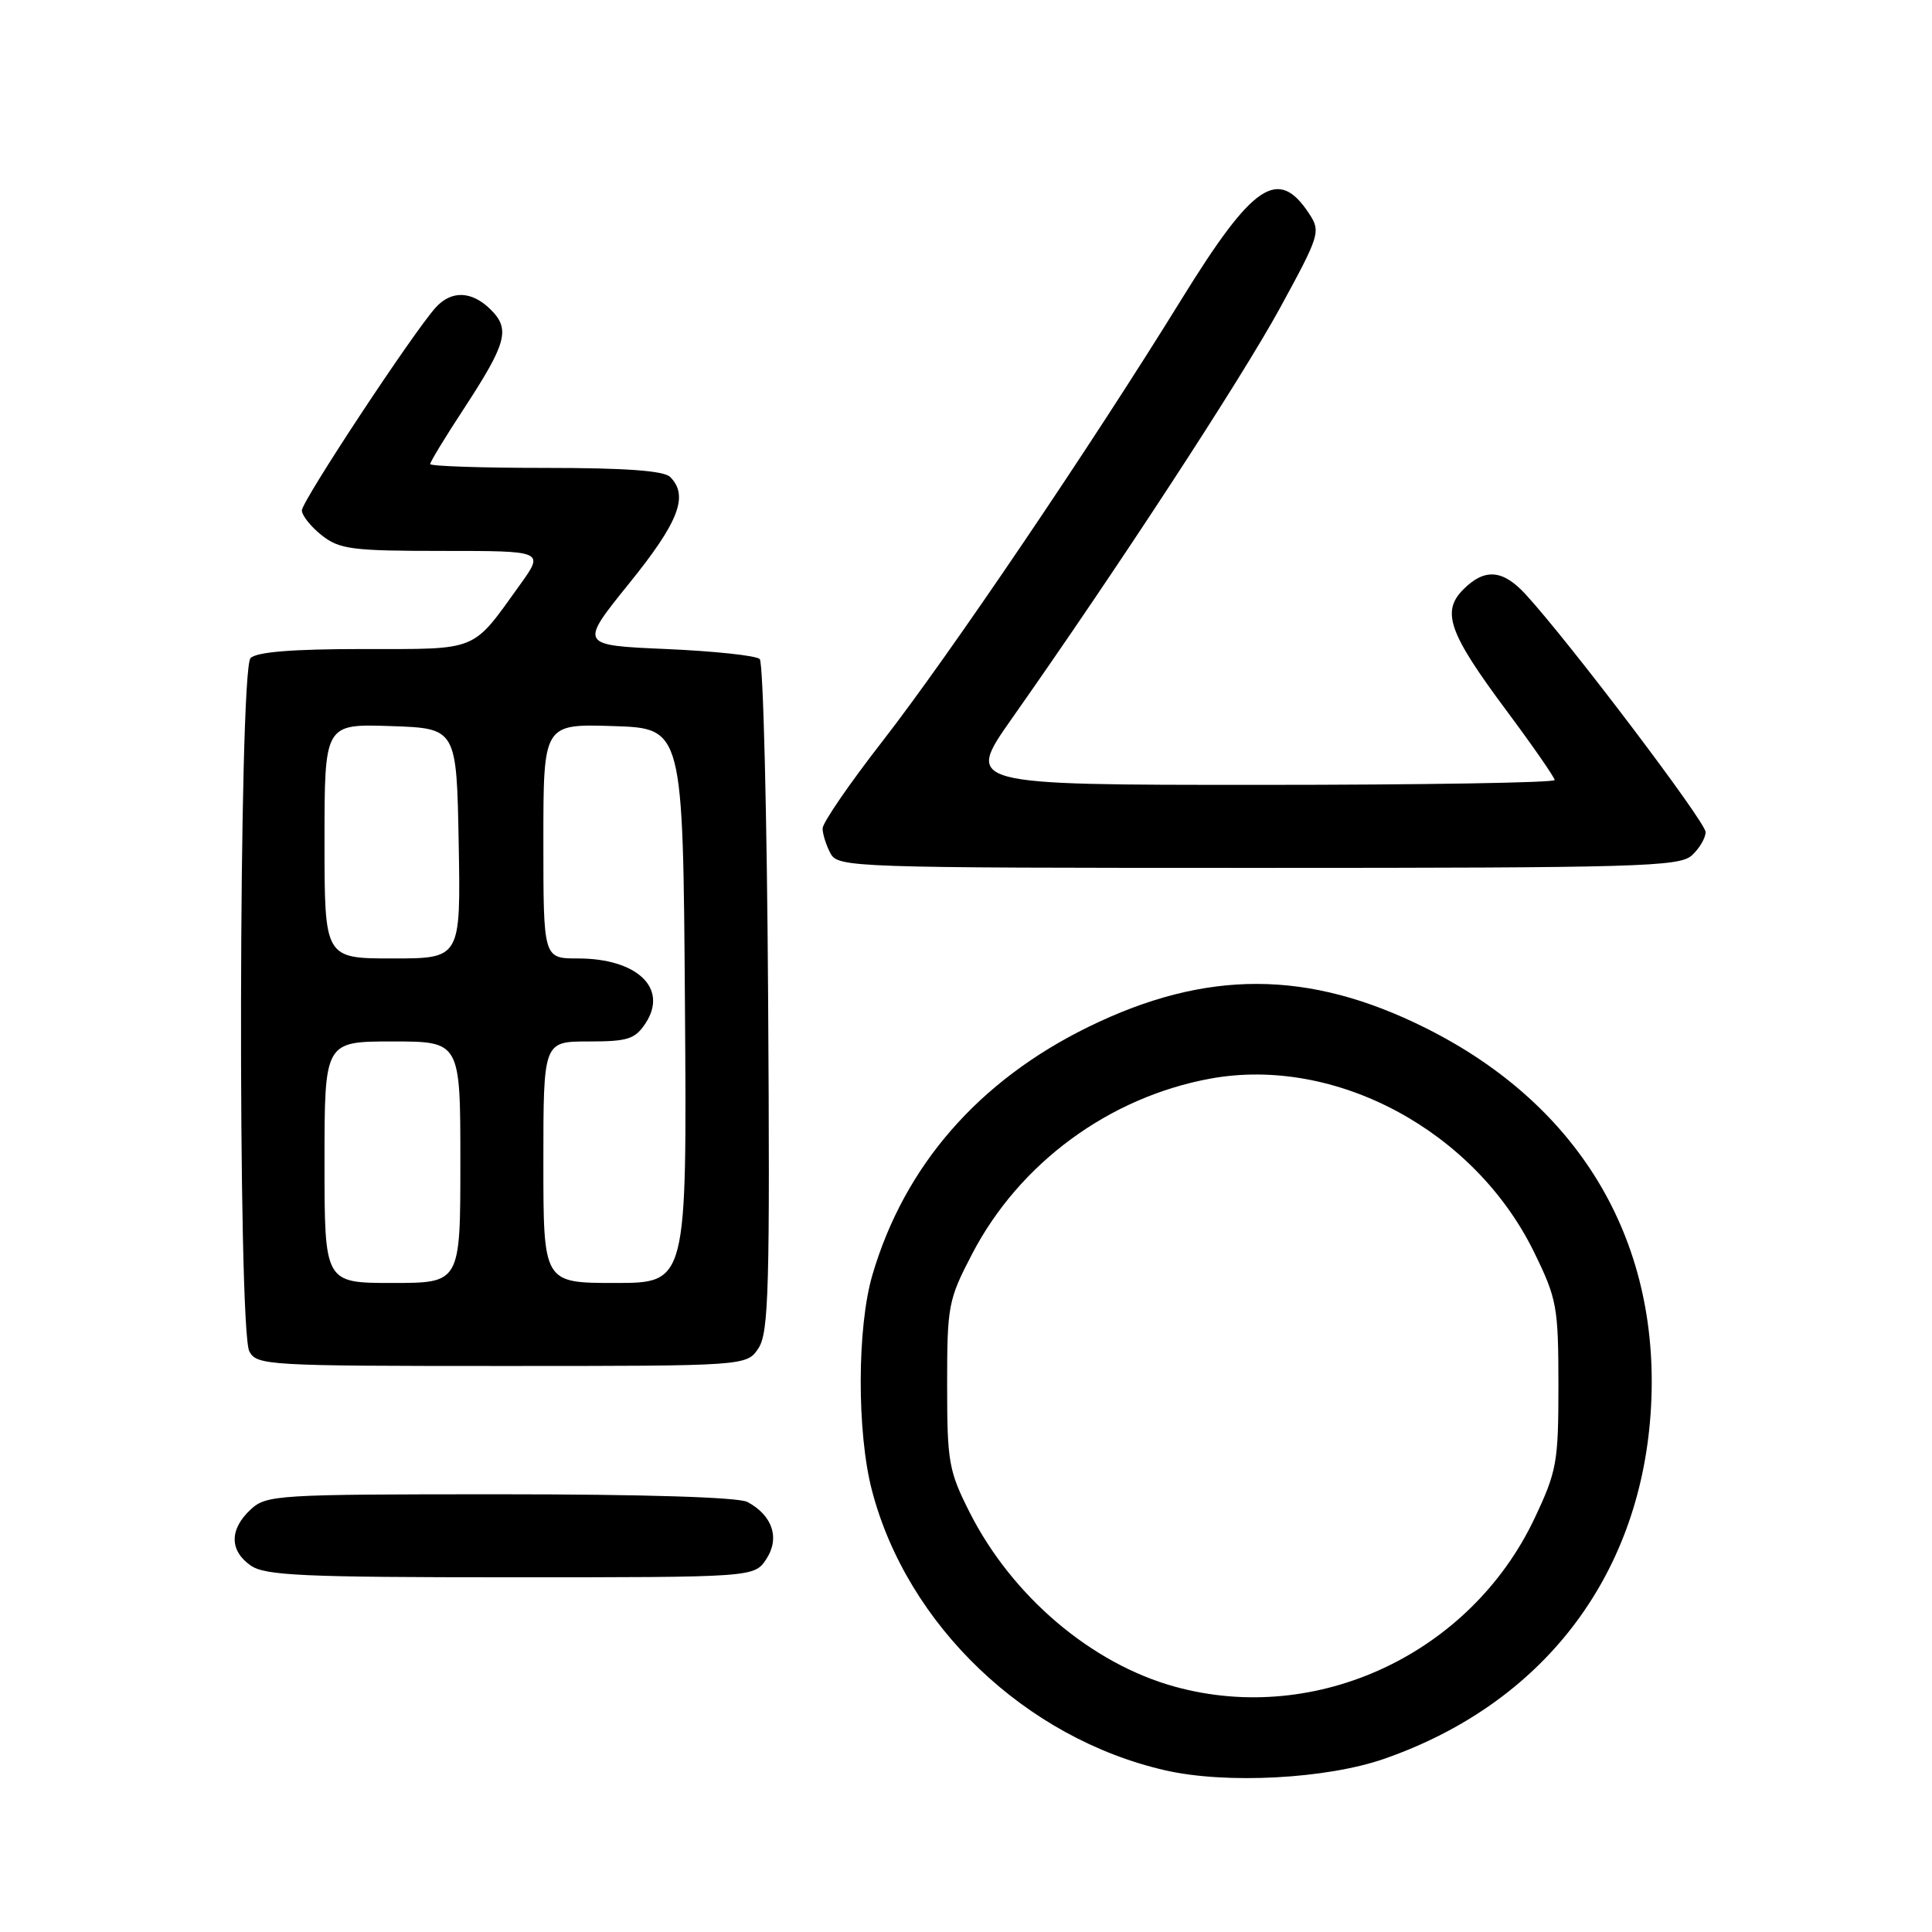 <?xml version="1.0" encoding="UTF-8" standalone="no"?>
<!DOCTYPE svg PUBLIC "-//W3C//DTD SVG 1.1//EN" "http://www.w3.org/Graphics/SVG/1.1/DTD/svg11.dtd" >
<svg xmlns="http://www.w3.org/2000/svg" xmlns:xlink="http://www.w3.org/1999/xlink" version="1.1" viewBox="0 0 256 256">
 <g >
 <path fill="currentColor"
d=" M 183.42 233.05 C 204.29 225.78 217.17 209.11 218.71 187.38 C 220.29 164.90 209.61 146.55 188.91 136.22 C 173.41 128.47 159.83 128.43 144.22 136.07 C 129.66 143.20 119.84 154.48 115.60 168.93 C 113.56 175.85 113.53 189.78 115.53 197.46 C 120.19 215.36 135.90 230.35 154.41 234.58 C 162.47 236.42 175.76 235.72 183.42 233.05 Z  M 101.55 206.57 C 103.36 203.80 102.36 200.80 99.04 199.02 C 97.86 198.39 85.39 198.00 66.25 198.00 C 36.56 198.00 35.29 198.08 33.19 200.04 C 30.39 202.65 30.40 205.47 33.22 207.44 C 35.12 208.77 40.13 209.00 67.70 209.00 C 99.95 209.00 99.95 209.00 101.55 206.57 Z  M 100.51 178.63 C 101.86 176.56 102.03 170.67 101.78 132.21 C 101.63 107.99 101.13 87.79 100.67 87.33 C 100.22 86.87 94.65 86.28 88.29 86.00 C 76.75 85.50 76.75 85.50 83.37 77.30 C 89.95 69.16 91.29 65.69 88.80 63.20 C 87.97 62.37 82.87 62.00 72.30 62.00 C 63.89 62.00 57.00 61.77 57.00 61.49 C 57.00 61.21 58.98 57.94 61.41 54.24 C 67.13 45.49 67.64 43.64 65.05 41.05 C 62.54 38.54 59.83 38.43 57.73 40.75 C 54.74 44.06 40.00 66.40 40.00 67.63 C 40.00 68.30 41.19 69.79 42.63 70.93 C 45.00 72.79 46.63 73.00 58.70 73.00 C 72.12 73.00 72.12 73.00 68.91 77.47 C 62.47 86.44 63.55 86.00 48.16 86.00 C 38.79 86.00 34.02 86.38 33.20 87.20 C 31.62 88.78 31.47 176.13 33.04 179.07 C 34.03 180.92 35.46 181.00 66.51 181.00 C 98.95 181.00 98.95 181.00 100.51 178.63 Z  M 224.17 113.35 C 225.18 112.43 226.00 111.04 226.00 110.25 C 226.00 108.91 207.93 85.04 202.15 78.75 C 199.13 75.46 196.73 75.27 193.91 78.09 C 190.96 81.04 191.96 83.87 199.58 94.11 C 203.11 98.85 206.00 103.02 206.00 103.36 C 206.00 103.71 188.43 104.00 166.95 104.00 C 127.90 104.00 127.90 104.00 134.05 95.25 C 148.12 75.26 164.44 50.26 169.59 40.84 C 174.88 31.15 175.02 30.69 173.48 28.33 C 169.37 22.06 166.06 24.27 156.56 39.65 C 144.51 59.17 125.78 86.84 116.93 98.22 C 112.57 103.82 109.00 109.02 109.00 109.77 C 109.00 110.52 109.47 112.00 110.04 113.07 C 111.04 114.94 112.72 115.00 166.71 115.00 C 217.07 115.00 222.52 114.84 224.17 113.35 Z  M 155.70 223.50 C 144.64 220.46 134.12 211.53 128.49 200.41 C 125.71 194.91 125.50 193.73 125.50 183.50 C 125.50 172.98 125.65 172.22 128.83 166.12 C 135.10 154.10 146.97 145.38 160.39 142.92 C 176.94 139.90 195.39 149.79 203.28 165.93 C 206.30 172.11 206.49 173.15 206.50 183.50 C 206.50 193.79 206.29 194.93 203.33 201.20 C 194.83 219.14 174.49 228.67 155.70 223.50 Z  M 43.00 154.00 C 43.00 138.00 43.00 138.00 52.00 138.00 C 61.00 138.00 61.00 138.00 61.00 154.00 C 61.00 170.00 61.00 170.00 52.00 170.00 C 43.00 170.00 43.00 170.00 43.00 154.00 Z  M 72.00 154.00 C 72.00 138.00 72.00 138.00 77.98 138.00 C 83.20 138.00 84.15 137.70 85.55 135.57 C 88.57 130.95 84.43 127.00 76.57 127.00 C 72.00 127.00 72.00 127.00 72.00 111.46 C 72.00 95.92 72.00 95.92 81.25 96.21 C 90.50 96.50 90.50 96.50 90.76 133.25 C 91.02 170.00 91.02 170.00 81.51 170.00 C 72.00 170.00 72.00 170.00 72.00 154.00 Z  M 43.00 111.46 C 43.00 95.92 43.00 95.92 51.75 96.21 C 60.50 96.50 60.50 96.50 60.78 111.75 C 61.05 127.00 61.05 127.00 52.03 127.00 C 43.00 127.00 43.00 127.00 43.00 111.46 Z "/>
</g>
</svg>